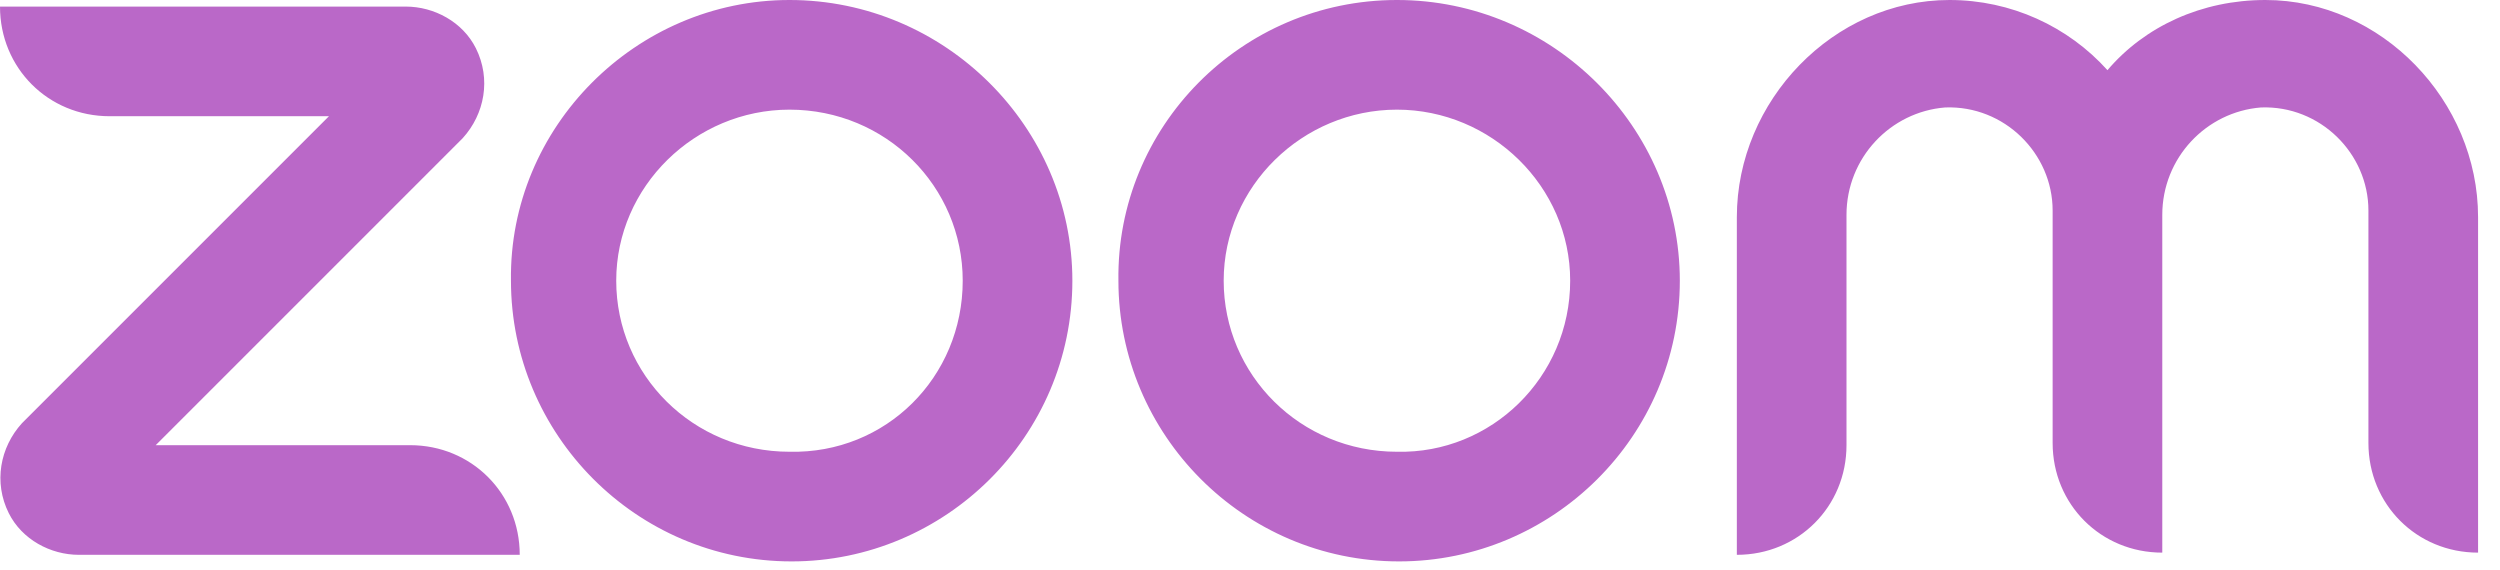 <?xml version="1.0" encoding="utf-8"?>
<!-- Generator: Adobe Illustrator 28.0.0, SVG Export Plug-In . SVG Version: 6.00 Build 0)  -->
<svg version="1.1" id="Layer_1" xmlns="http://www.w3.org/2000/svg" xmlns:xlink="http://www.w3.org/1999/xlink" x="0px" y="0px"
	 viewBox="0 0 114 26" style="enable-background:new 0 0 114 26;" xml:space="preserve">
<style type="text/css">
	.st0{fill:#BA68C8;}
</style>
<path class="st0" d="M23.7,25.3H3.6c-1.3,0-2.6-0.7-3.2-1.9C-0.3,22,0,20.4,1,19.3l14-14H5c-2.8,0-5-2.2-5-5h18.5
	c1.3,0,2.6,0.7,3.2,1.9c0.7,1.4,0.4,3-0.6,4.1l-14,14h11.6C21.5,20.3,23.7,22.5,23.7,25.3z M103.3,0c-2.9,0-5.5,1.2-7.2,3.2
	c-1.8-2-4.4-3.2-7.2-3.2c-5.3,0-9.7,4.6-9.7,9.9v15.4c2.8,0,5-2.2,5-5V9.8c0-2.6,2-4.7,4.5-4.9c2.7-0.1,4.9,2.1,4.9,4.7v10.6
	c0,2.8,2.2,5,5,5V9.8c0-2.6,2-4.7,4.5-4.9c2.7-0.1,4.9,2.1,4.9,4.7v10.6c0,2.8,2.2,5,5,5V9.9C113,4.6,108.6,0,103.3,0z M48.9,12.8
	c0,7.1-5.8,12.8-12.8,12.8c-7.1,0-12.8-5.8-12.8-12.8C23.2,5.8,29,0,36,0C43.1,0,48.9,5.8,48.9,12.8z M43.9,12.8
	C43.9,8.5,40.4,5,36,5c-4.3,0-7.9,3.5-7.9,7.8s3.5,7.8,7.9,7.8C40.4,20.7,43.9,17.2,43.9,12.8z M76.6,12.8c0,7.1-5.8,12.8-12.8,12.8
	c-7.1,0-12.8-5.8-12.8-12.8C50.9,5.8,56.6,0,63.7,0S76.6,5.8,76.6,12.8z M71.6,12.8C71.6,8.5,68,5,63.7,5s-7.9,3.5-7.9,7.8
	s3.5,7.8,7.9,7.8C68,20.7,71.6,17.2,71.6,12.8z"/>
</svg>
